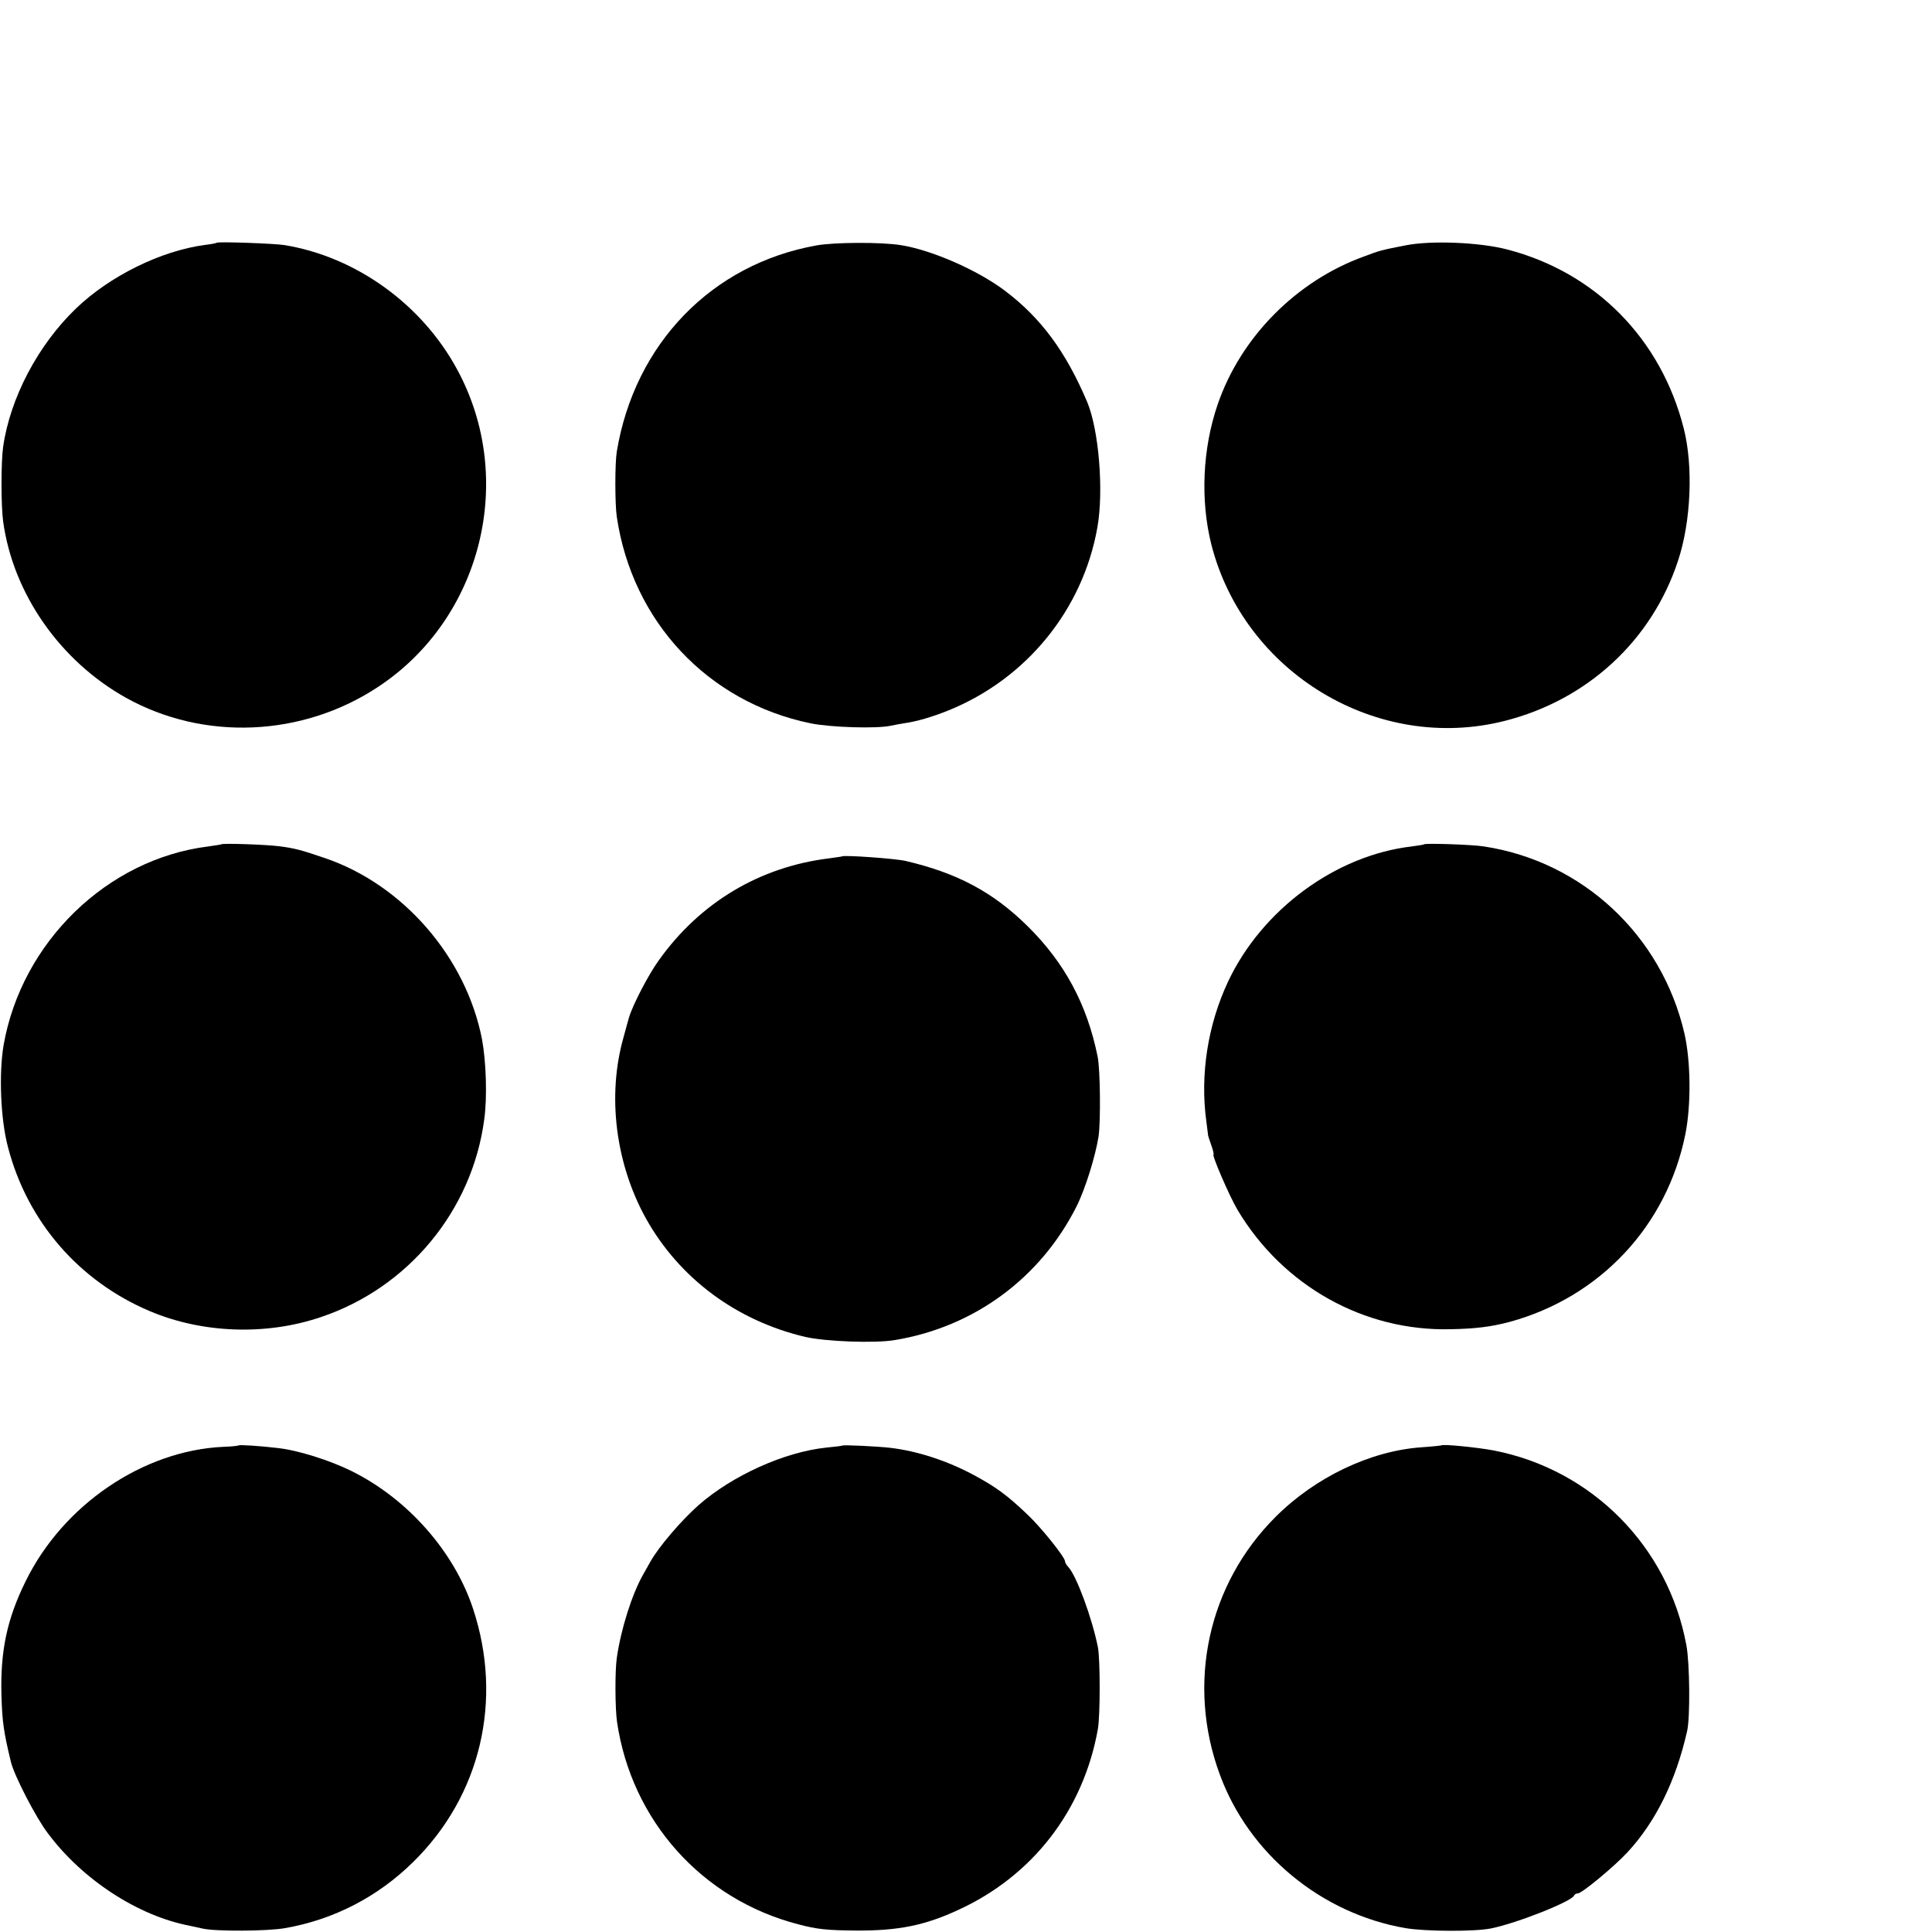<?xml version="1.0" standalone="no"?>
<!DOCTYPE svg PUBLIC "-//W3C//DTD SVG 20010904//EN"
 "http://www.w3.org/TR/2001/REC-SVG-20010904/DTD/svg10.dtd">
<svg version="1.0" xmlns="http://www.w3.org/2000/svg"
 width="16pt" height="16pt" viewBox="0 0 16 16"
 preserveAspectRatio="xMidYMid meet">
<g transform="translate(0,16) scale(0.002,-0.002)"
fill="#000000" stroke="none">
<path d="M898 6995 c-2 -2 -23 -6 -48 -9 -183 -24 -396 -129 -536 -264 -157
-151 -272 -370 -301 -572 -9 -62 -9 -244 0 -309 41 -299 235 -577 508 -730
323 -180 731 -163 1045 45 429 283 573 861 327 1314 -146 270 -418 466 -714
515 -43 7 -275 15 -281 10z"/>
<path d="M3382 6984 c-434 -77 -754 -407 -828 -854 -8 -48 -8 -216 0 -270 64
-433 376 -767 802 -855 82 -17 275 -23 333 -10 18 4 42 8 54 10 51 7 117 26
186 54 322 131 555 417 615 757 27 152 6 404 -42 519 -89 210 -192 349 -342
462 -113 85 -303 168 -430 188 -82 13 -274 12 -348 -1z"/>
<path d="M5820 6984 c-102 -20 -106 -21 -172 -46 -280 -101 -511 -335 -606
-613 -63 -184 -72 -397 -26 -580 136 -532 688 -864 1215 -730 343 87 610 334
718 665 53 161 63 389 23 546 -94 371 -365 646 -731 741 -115 30 -316 38 -421
17z"/>
<path d="M917 4504 c-1 -1 -26 -5 -55 -9 -418 -52 -772 -396 -847 -822 -20
-118 -13 -306 18 -423 80 -308 294 -555 587 -679 217 -92 481 -102 708 -25
362 121 627 441 677 818 13 91 8 240 -9 332 -66 340 -327 641 -651 751 -99 34
-127 41 -190 49 -56 7 -233 13 -238 8z"/>
<path d="M5897 4504 c-1 -2 -25 -5 -52 -9 -315 -37 -620 -262 -760 -560 -84
-179 -116 -385 -90 -577 4 -29 7 -54 7 -55 -1 -2 5 -21 13 -43 8 -22 12 -40
10 -40 -9 0 66 -174 100 -231 188 -314 523 -502 882 -493 103 2 167 10 243 30
375 102 653 398 729 779 24 121 22 301 -4 415 -94 407 -422 713 -830 775 -48
8 -242 14 -248 9z"/>
<path d="M3487 4454 c-1 -1 -24 -4 -52 -8 -289 -35 -536 -183 -706 -421 -45
-62 -110 -188 -125 -240 -1 -5 -12 -41 -22 -80 -69 -242 -33 -524 93 -751 139
-248 375 -423 660 -490 84 -19 287 -27 370 -13 328 54 603 256 753 554 36 72
78 207 91 290 9 62 7 278 -4 330 -44 217 -137 389 -290 540 -143 141 -291 220
-505 270 -42 10 -255 25 -263 19z"/>
<path d="M988 2015 c-2 -2 -30 -5 -63 -6 -332 -15 -664 -240 -819 -557 -77
-156 -105 -288 -100 -472 3 -108 9 -151 39 -275 13 -56 104 -232 153 -296 143
-192 373 -342 587 -383 17 -4 41 -9 55 -12 53 -12 268 -11 340 2 202 35 385
130 531 274 279 274 373 669 248 1048 -78 237 -271 456 -504 571 -89 44 -221
86 -305 95 -74 9 -158 14 -162 11z"/>
<path d="M3487 2014 c-1 -1 -30 -5 -64 -8 -175 -18 -391 -116 -531 -239 -74
-66 -164 -172 -198 -232 -6 -11 -20 -36 -31 -55 -47 -83 -92 -227 -109 -345
-8 -56 -7 -211 1 -265 60 -409 352 -735 750 -838 78 -21 121 -25 240 -26 174
-1 284 21 422 85 309 141 519 413 579 749 10 55 10 292 0 340 -24 120 -88 294
-122 331 -8 8 -14 19 -14 24 0 17 -101 143 -157 195 -82 78 -127 111 -213 158
-113 62 -241 104 -355 117 -52 6 -194 13 -198 9z"/>
<path d="M5968 2015 c-2 -1 -39 -5 -83 -8 -211 -15 -439 -124 -603 -288 -280
-279 -370 -691 -231 -1067 120 -328 420 -576 769 -636 83 -14 288 -15 355 -1
108 22 334 112 343 136 2 5 9 9 16 9 16 0 148 109 204 169 117 126 201 295
248 503 13 55 11 281 -3 355 -75 409 -391 728 -798 807 -70 13 -210 27 -217
21z"/>
</g>
</svg>
